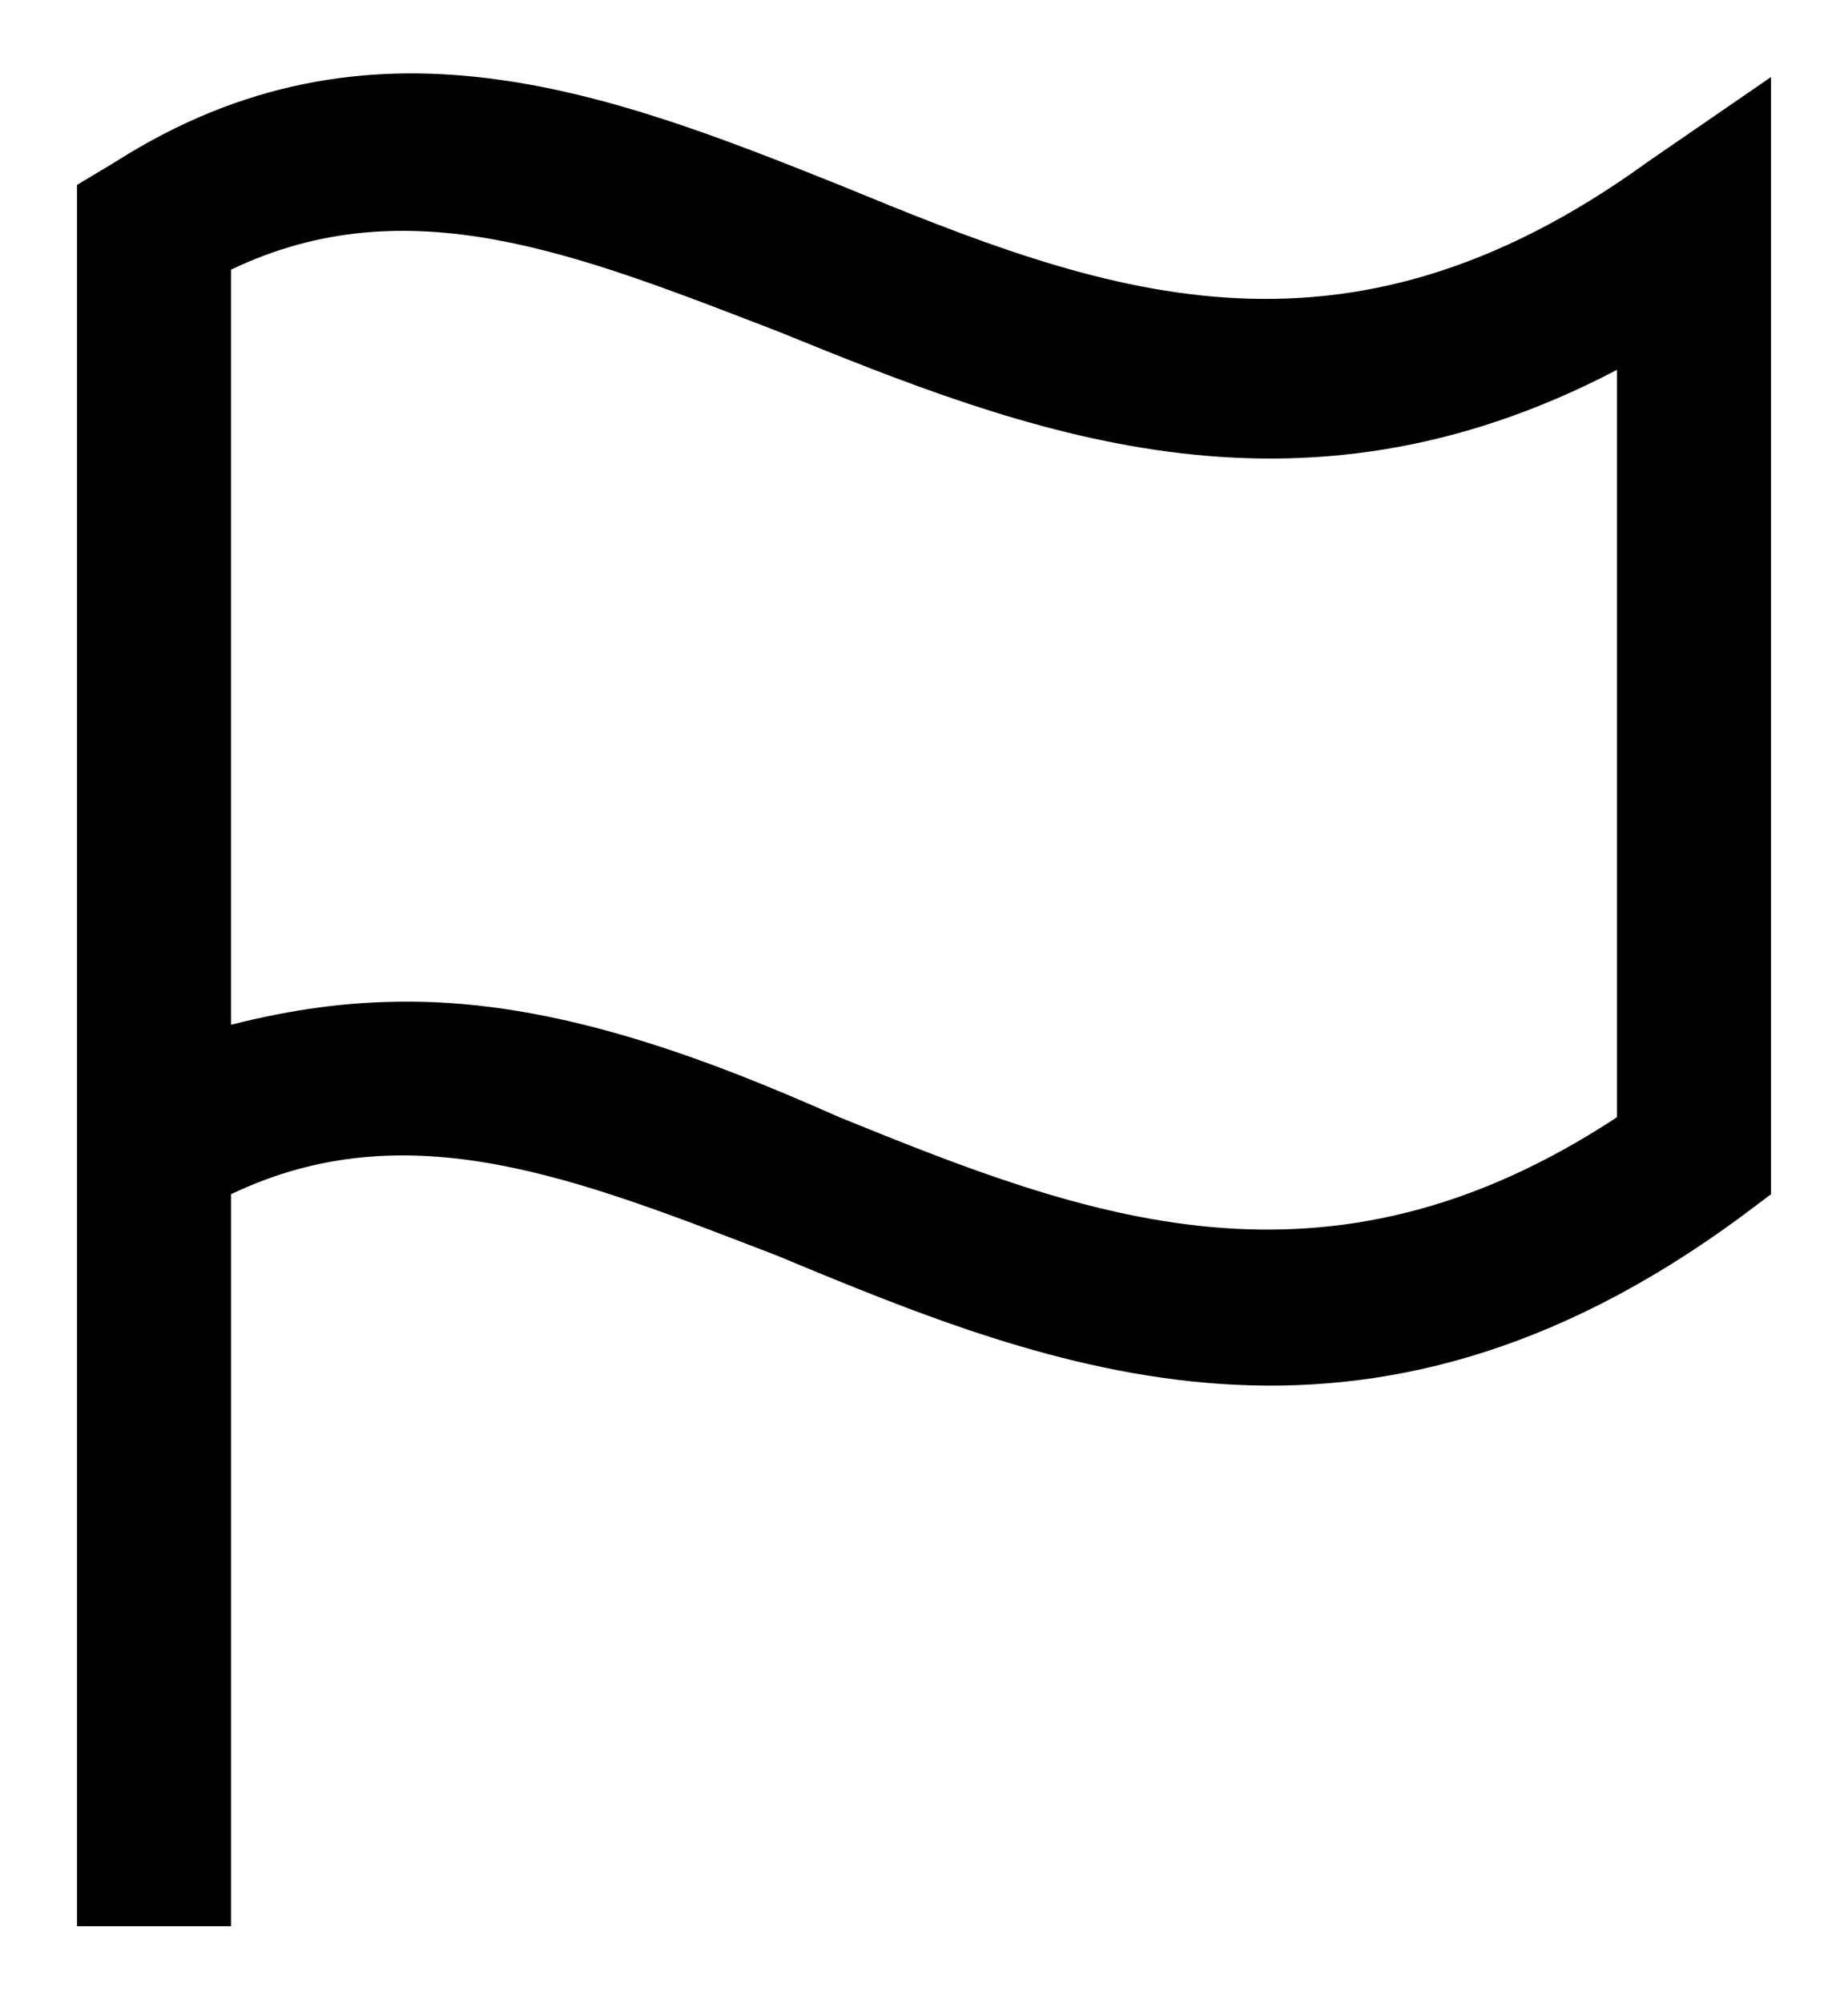 <?xml version="1.0" encoding="utf-8"?>
<!-- Generator: Adobe Illustrator 19.0.0, SVG Export Plug-In . SVG Version: 6.00 Build 0)  -->
<svg version="1.1" id="XMLID_267_" xmlns="http://www.w3.org/2000/svg" xmlns:xlink="http://www.w3.org/1999/xlink" x="0px" y="0px"
	 viewBox="-19 20 24 26" style="enable-background:new -19 20 24 26;" xml:space="preserve">
<g id="flag">
	<g>
		<path d="M-16,45h-2V22.4l0.5-0.3c3.3-2.1,6.4-0.9,9.4,0.3c3.4,1.4,6.5,2.6,10.5-0.3L4,21v14.5l-0.4,0.3c-4.9,3.6-8.9,2-12.5,0.5
			c-2.6-1-4.8-1.9-7.1-0.8V45z M-13.7,33c1.9,0,3.8,0.7,5.6,1.5c3.2,1.3,6.3,2.5,10.1,0v-9.7c-4.2,2.2-7.7,0.8-10.9-0.5
			c-2.6-1-4.8-1.9-7.1-0.8v9.8C-15.2,33.1-14.5,33-13.7,33z"/>
	</g>
</g>
</svg>

